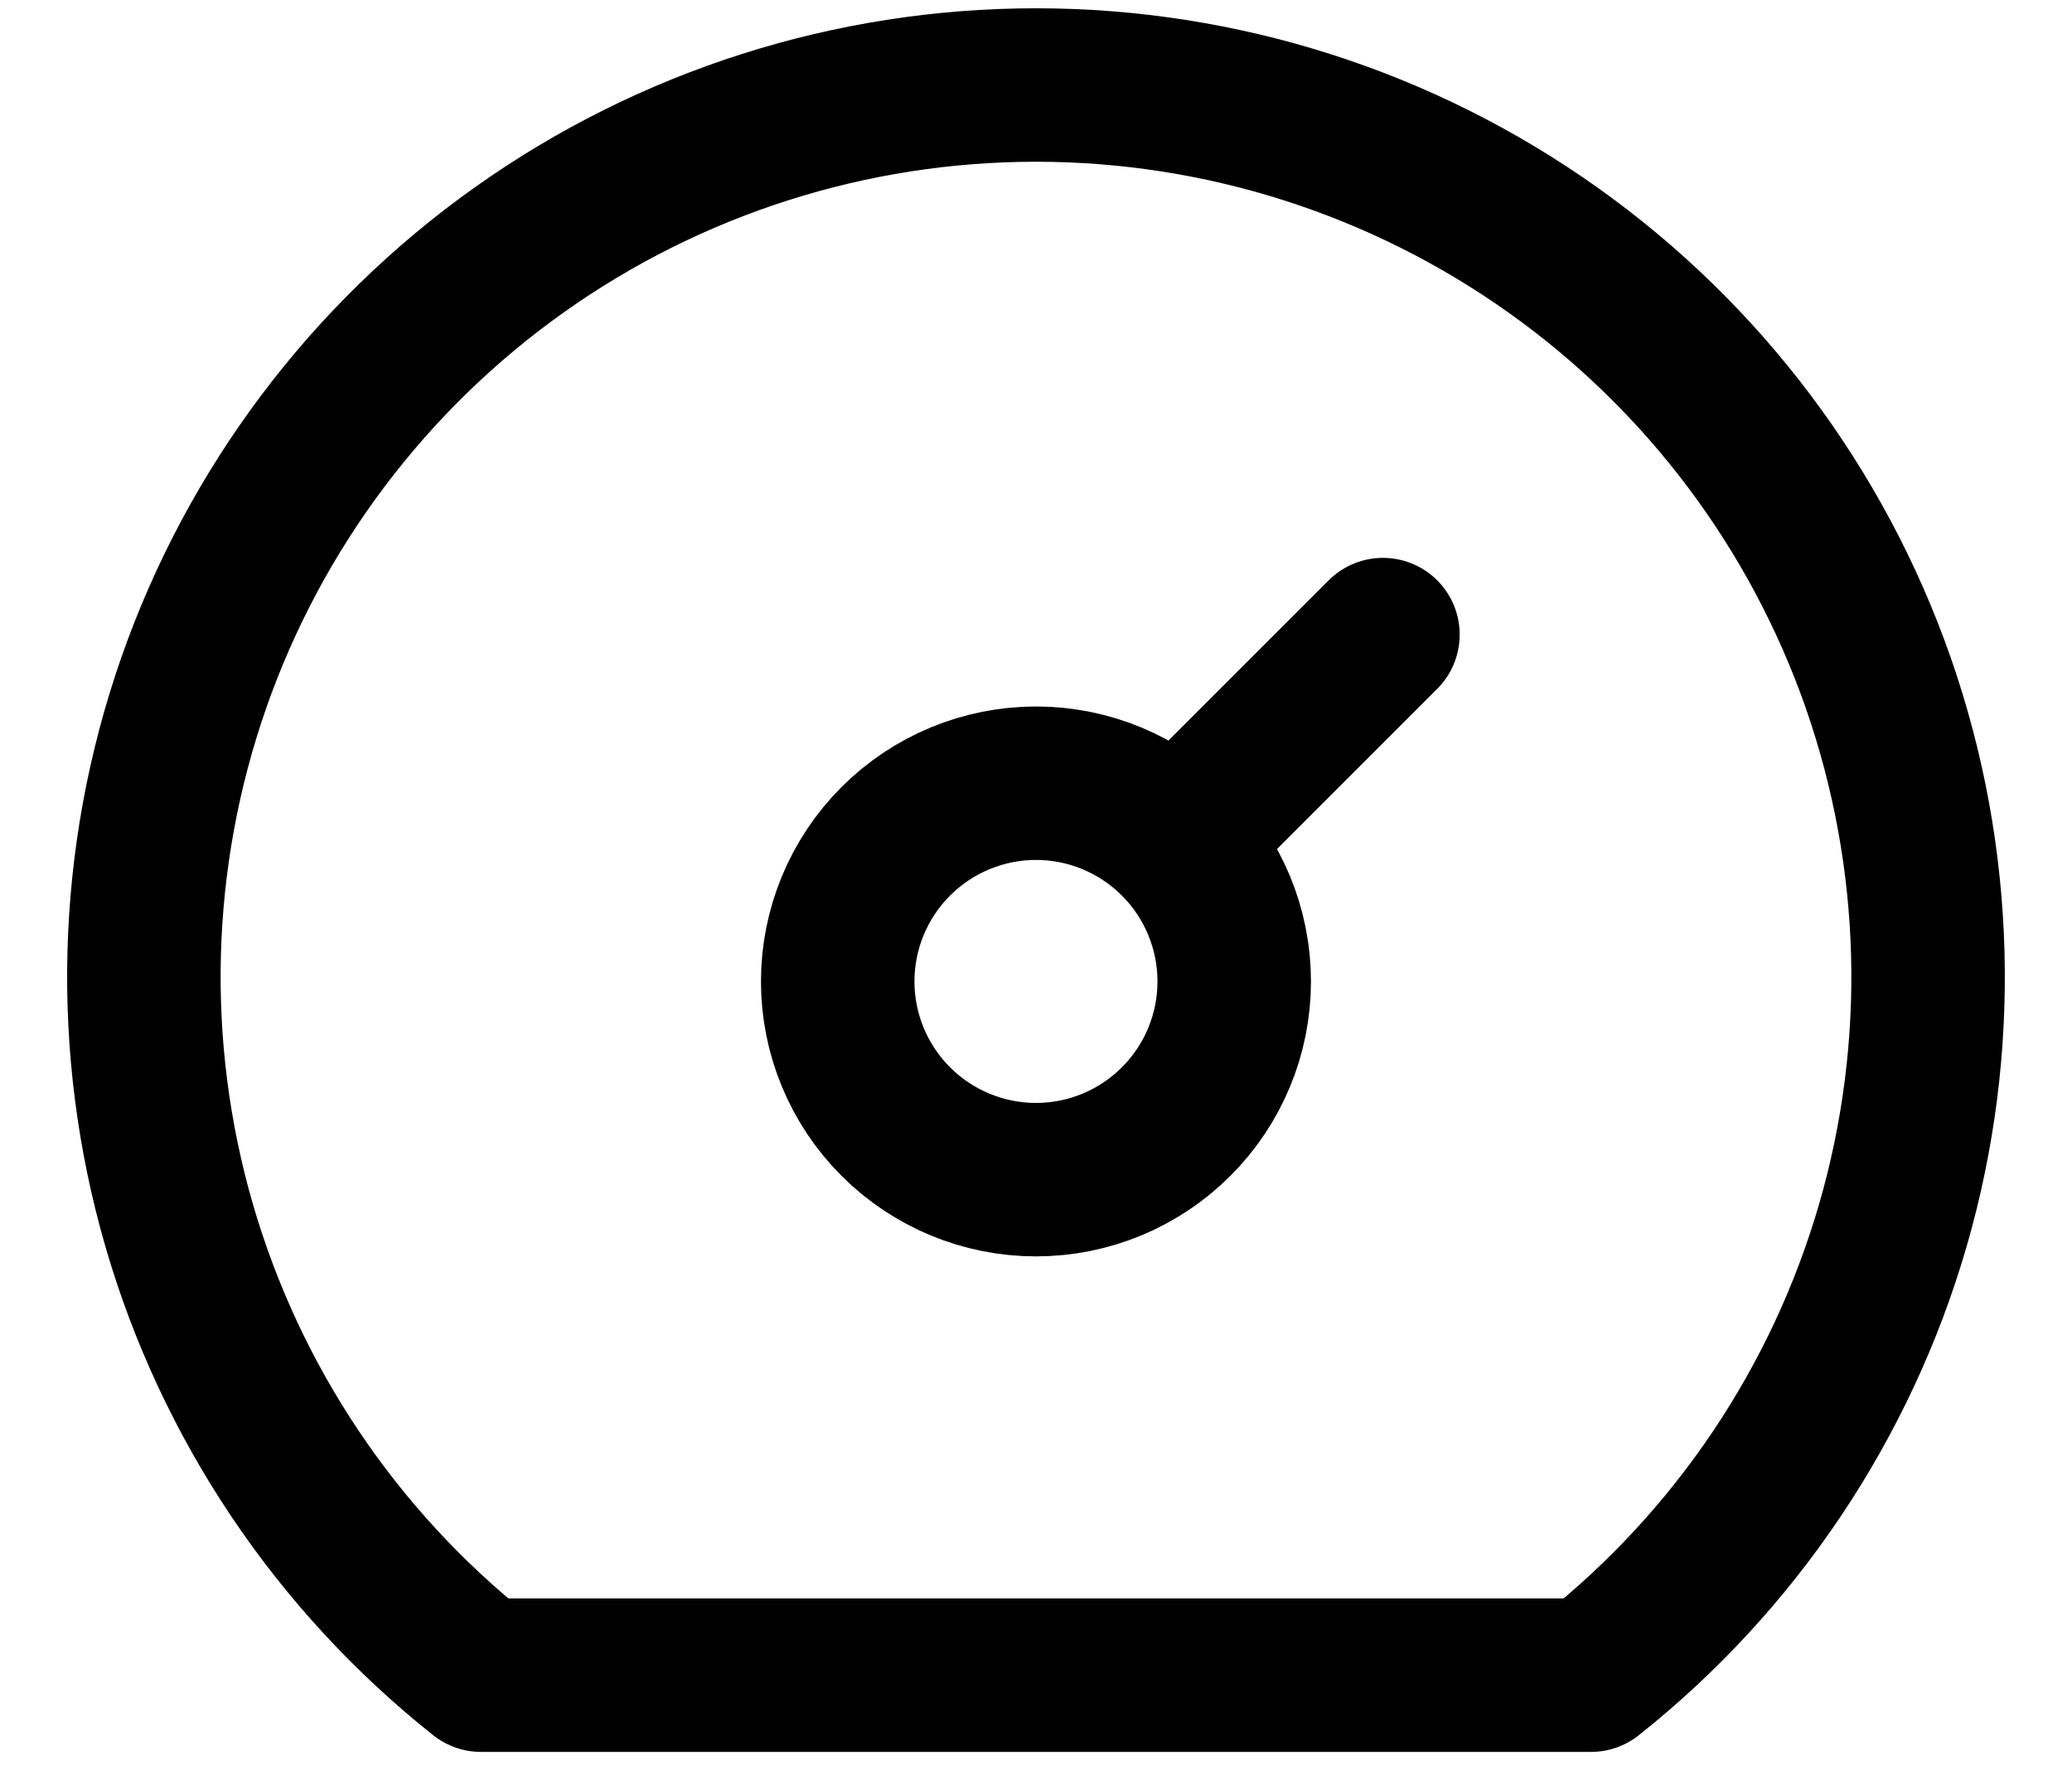 <svg width="27" height="23" viewBox="0 0 27 23" fill="none" xmlns="http://www.w3.org/2000/svg">
<path d="M15.373 10.919L18.021 8.271M10.916 12.792C10.916 13.477 11.189 14.134 11.673 14.618C12.158 15.103 12.815 15.375 13.5 15.375C14.185 15.375 14.842 15.103 15.326 14.618C15.811 14.134 16.083 13.477 16.083 12.792C16.083 12.107 15.811 11.449 15.326 10.965C14.842 10.48 14.185 10.208 13.5 10.208C12.815 10.208 12.158 10.48 11.673 10.965C11.189 11.449 10.916 12.107 10.916 12.792Z" stroke="black" stroke-width="2" stroke-linecap="round" stroke-linejoin="round"/>
<path d="M6.267 21.833C4.378 20.332 3.004 18.282 2.333 15.965C1.663 13.648 1.729 11.18 2.524 8.902C3.319 6.625 4.803 4.651 6.769 3.255C8.736 1.858 11.088 1.108 13.5 1.108C15.912 1.108 18.264 1.858 20.231 3.255C22.198 4.651 23.681 6.625 24.476 8.902C25.27 11.18 25.337 13.648 24.667 15.965C23.996 18.282 22.622 20.332 20.733 21.833H6.267Z" stroke="black" stroke-width="2" stroke-linecap="round" stroke-linejoin="round"/>
</svg>
